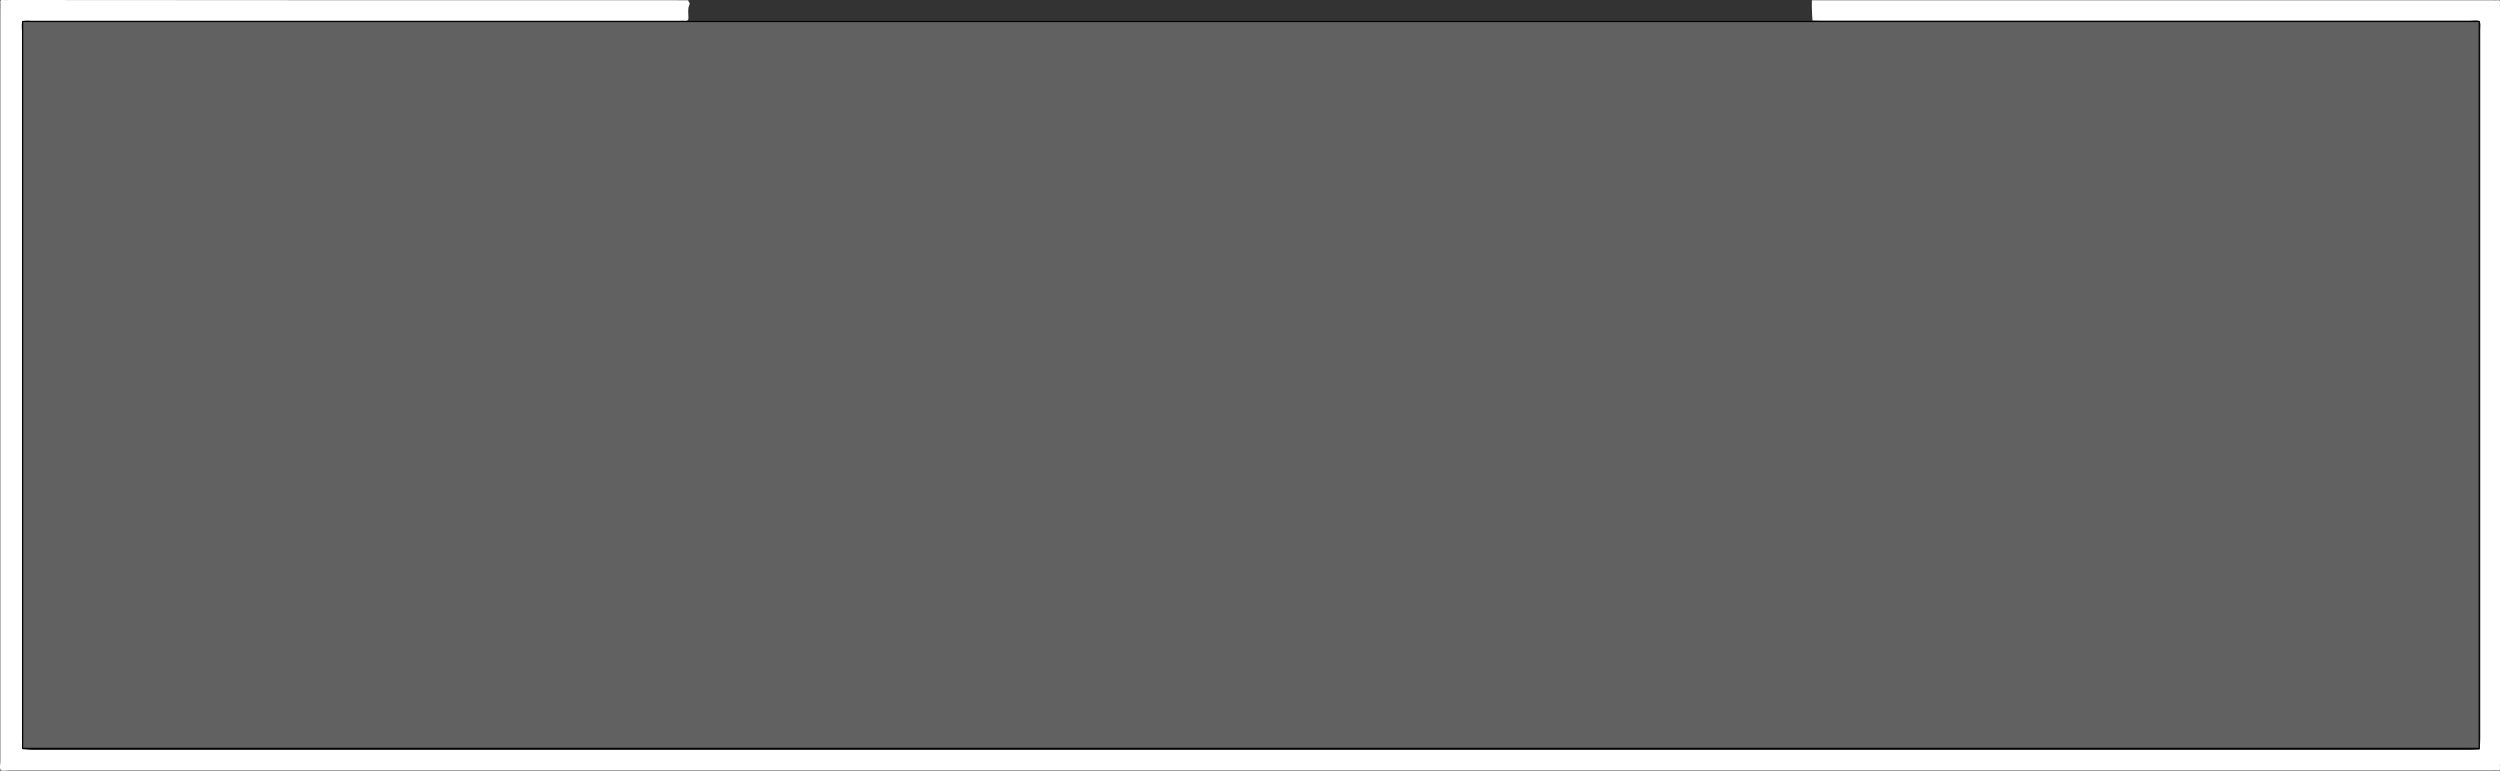 <?xml version="1.0" encoding="utf-8"?>
<!-- Generator: Adobe Illustrator 25.0.0, SVG Export Plug-In . SVG Version: 6.00 Build 0)  -->
<svg version="1.1"
	 id="Layer_1" inkscape:version="1.2.2 (b0a8486541, 2022-12-01)" sodipodi:docname="CBMWindow-Black.svg" xmlns:inkscape="http://www.inkscape.org/namespaces/inkscape" xmlns:sodipodi="http://sodipodi.sourceforge.net/DTD/sodipodi-0.dtd" xmlns:svg="http://www.w3.org/2000/svg"
	 xmlns="http://www.w3.org/2000/svg" xmlns:xlink="http://www.w3.org/1999/xlink" x="0px" y="0px" viewBox="0 0 2128 656"
	 style="enable-background:new 0 0 2128 656;" xml:space="preserve">
<rect x="0" y="0" width="2128" height="656" fill="#333333" stroke="none"/>
<style type="text/css">
	.st0{fill:#FFFFFF;}
	.st1{fill:#616161;stroke:#000000;stroke-miterlimit:10;}
</style>
<sodipodi:namedview  bordercolor="#ffffff" borderopacity="1" id="namedview7" inkscape:current-layer="Layer_1" inkscape:cx="289.83051" inkscape:cy="300" inkscape:deskcolor="#505050" inkscape:pagecheckerboard="1" inkscape:pageopacity="0" inkscape:showpageshadow="0" inkscape:window-height="923" inkscape:window-maximized="1" inkscape:window-width="1536" inkscape:window-x="0" inkscape:window-y="0" inkscape:zoom="0.39333333" pagecolor="#505050" showgrid="false">
	</sodipodi:namedview>
<path id="path4" class="st0" d="M586,0.2c-0.7,1.4,2,1.6,0.7,4.2c-1.5,3-0.7,7.3-0.7,11c0,1.9-0.8,2.4-2.5,2.3c-2-0.2-3.8,0-5.8,0
	c-183.6,0-367.1,0-550.5,0c-2.7,0-6.5-0.7-7.8,0.7c-1.5,1.6-0.7,5.4-0.7,8.2c0,200.8,0,401.7,0,602.4c0,3,0.2,5.7,0.2,8.7
	c3,0.2,6,0.7,8.8,0.7c691.5,0,1383.2,0,2074.8,0c2.7,0,5.5-0.2,8.2-0.3c0.2-3.1,0.5-6.3,0.5-9.4c0-200.8,0-401.7,0-602.4
	c0-2.8,0.7-6.8-0.8-8.2s-5.2-0.5-8-0.5c-183.7,0-367.6,0-551.4,0c-2.7,0-5.5-0.2-8.2-0.2c-0.2-3.1-0.5-6.3-0.5-9.4
	c-0.2-2.6,0-5.2,0-7.8c192.7,0,385.5,0,578.2,0c2,0,3.8,0.2,5.8,0c1.5-0.2,1.8,0.3,1.7,1.7c-0.2,1.7,0,3.5,0,5.2
	c0,213.9,0,427.8,0,641.7c0,1.7-0.2,3.5,0,5.2c0.2,1.6-0.3,1.9-1.7,1.7c-2-0.2-3.8,0-5.8,0c-704.2,0-1408.4,0-2112.7,0
	c-2.5,0-6,1-7.2-0.3c-1.2-1.4-0.3-4.9-0.3-7.5c0-213.4,0-426.6,0-639.9c0-2.1,0.2-4,0-6.1C0.1,0.2,0.6-0.1,2,0c2,0.2,3.8,0,5.8,0
	C200.5,0.2,393.3,0.2,586,0.2L586,0.2z"/>
<rect x="19.3" y="18.3" class="st1" width="2091" height="618.7"/>
</svg>
